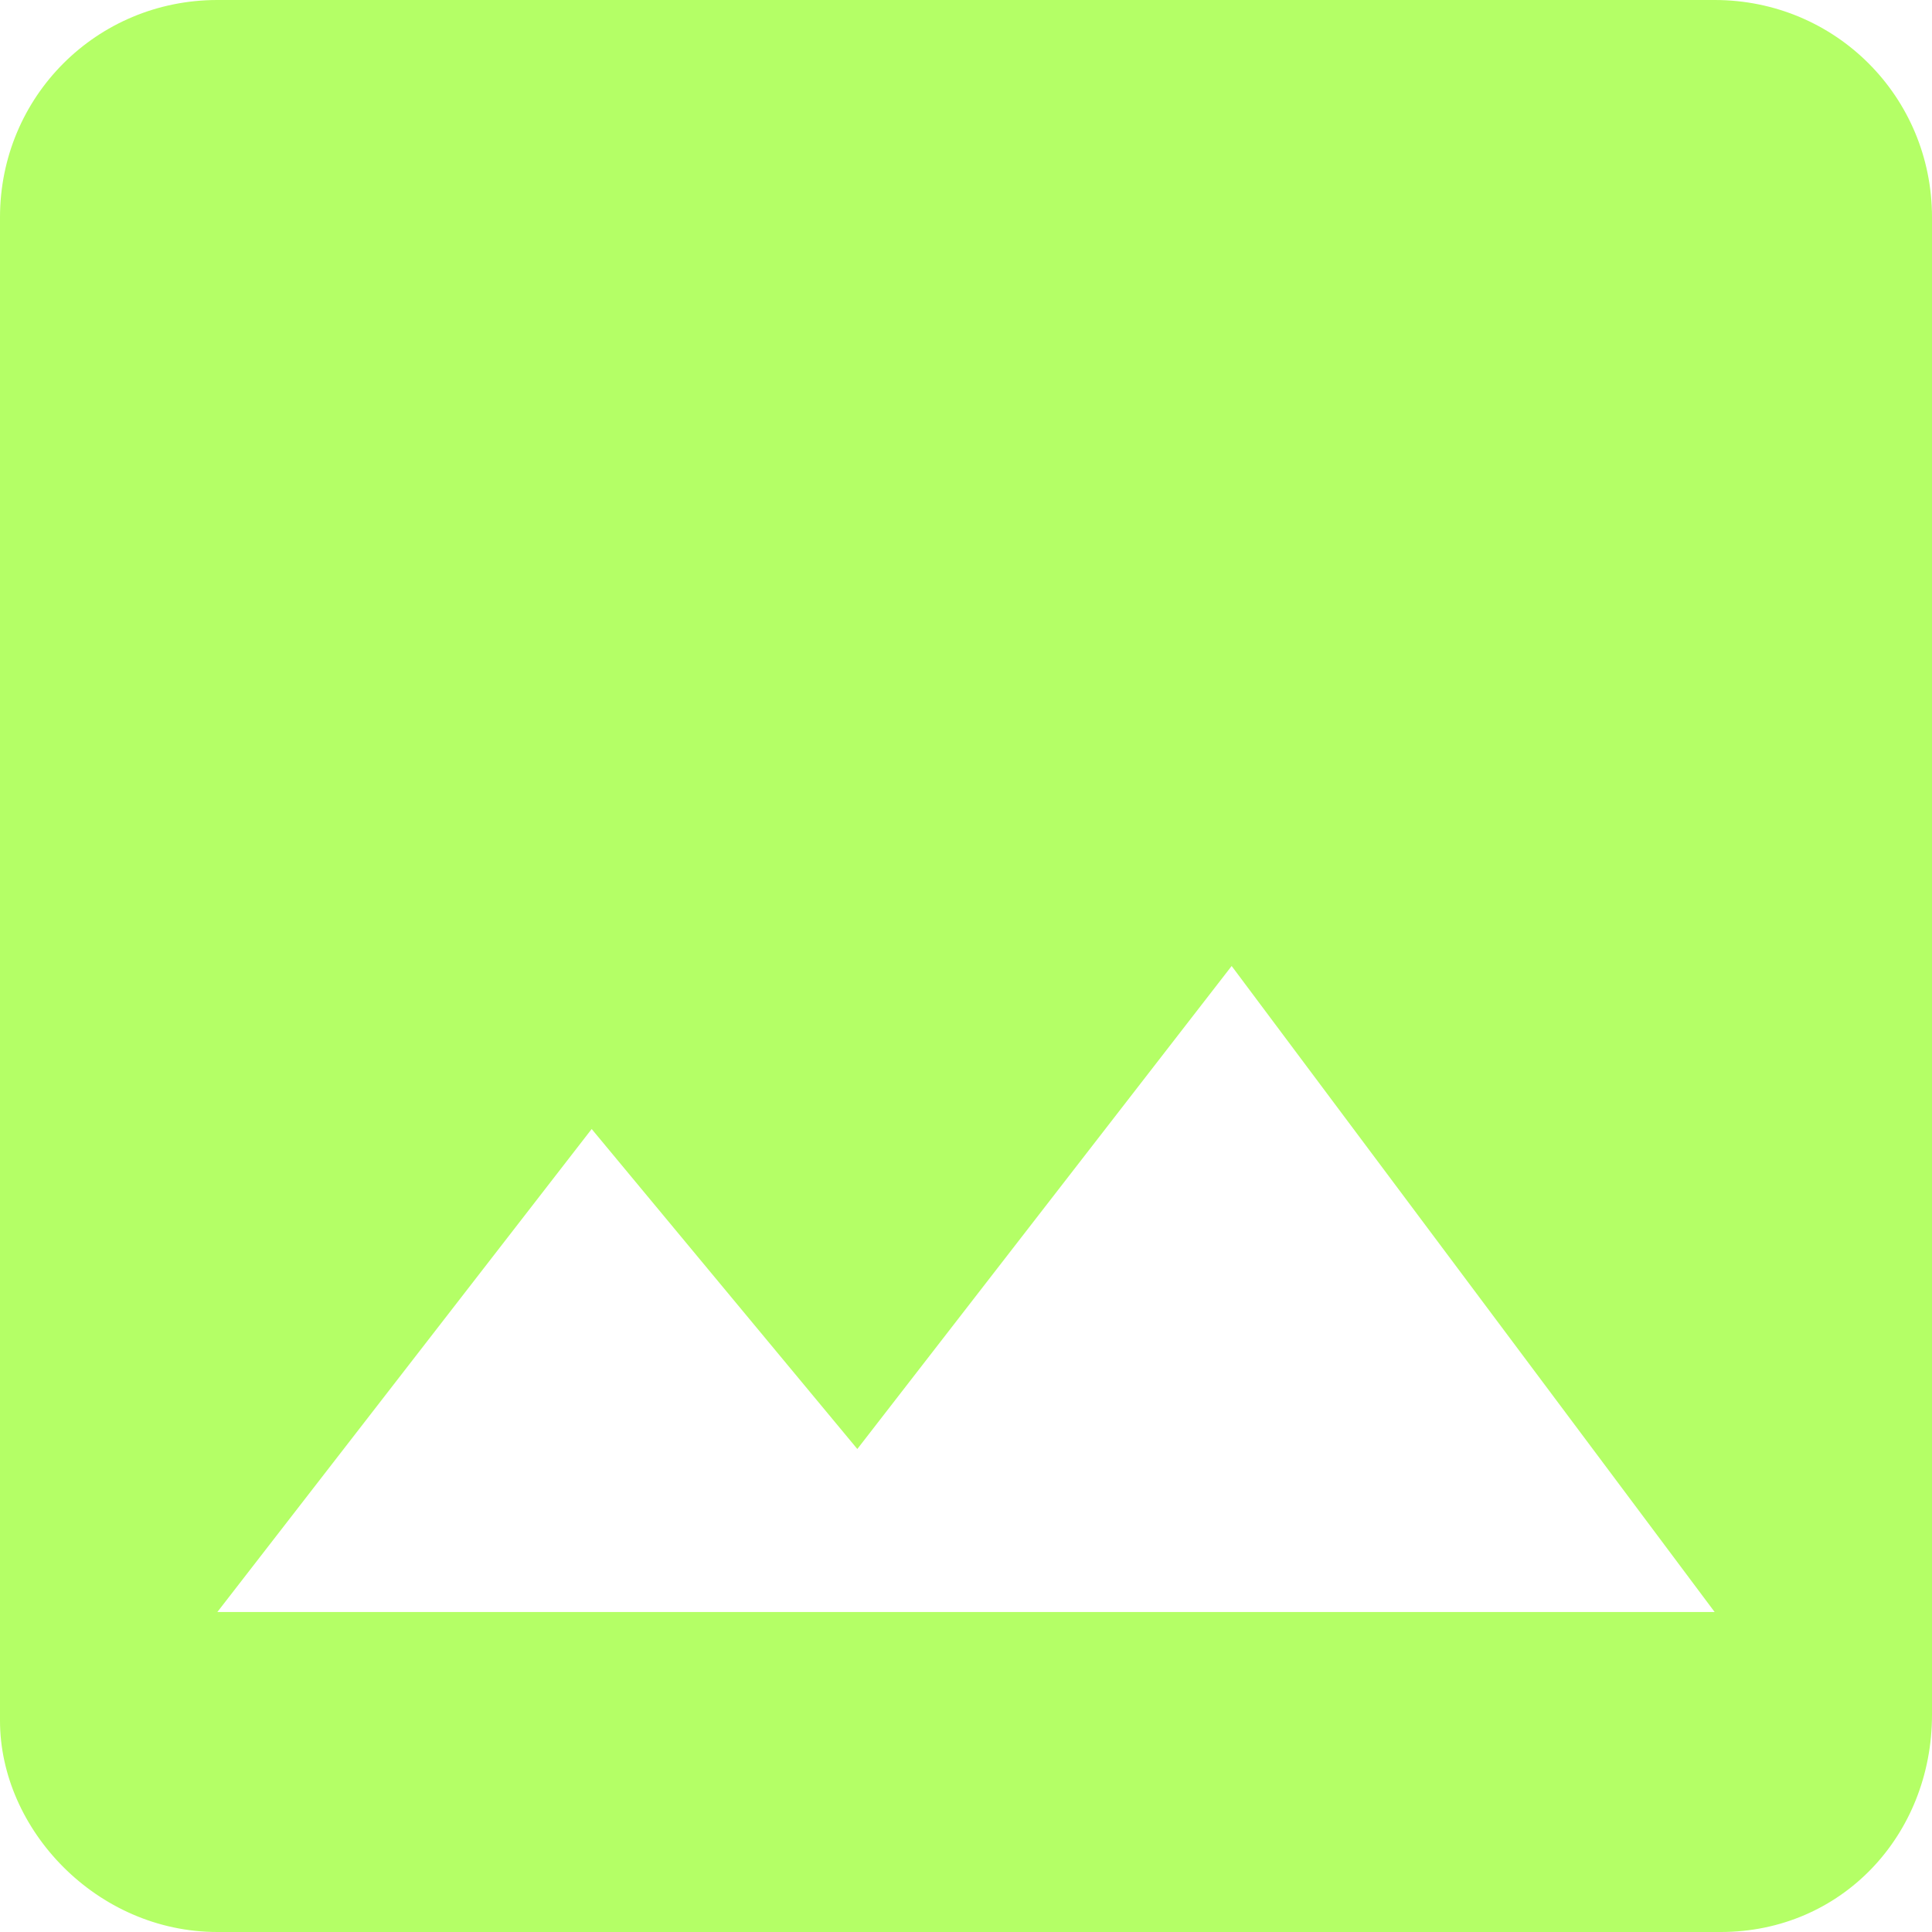 <svg xmlns="http://www.w3.org/2000/svg" viewBox="0 0 32 32"><path d="M32 28.4V3.6c0-2-1.6-3.6-3.6-3.6H3.6C1.6 0 0 1.6 0 3.6v24.9C0 30.3 1.6 32 3.6 32h24.9c2 0 3.5-1.6 3.5-3.6ZM9.8 18.7l4.4 5.3 6.2-8 8 10.7H3.6l6.2-8Z" fill="#b4ff66"/></svg>
